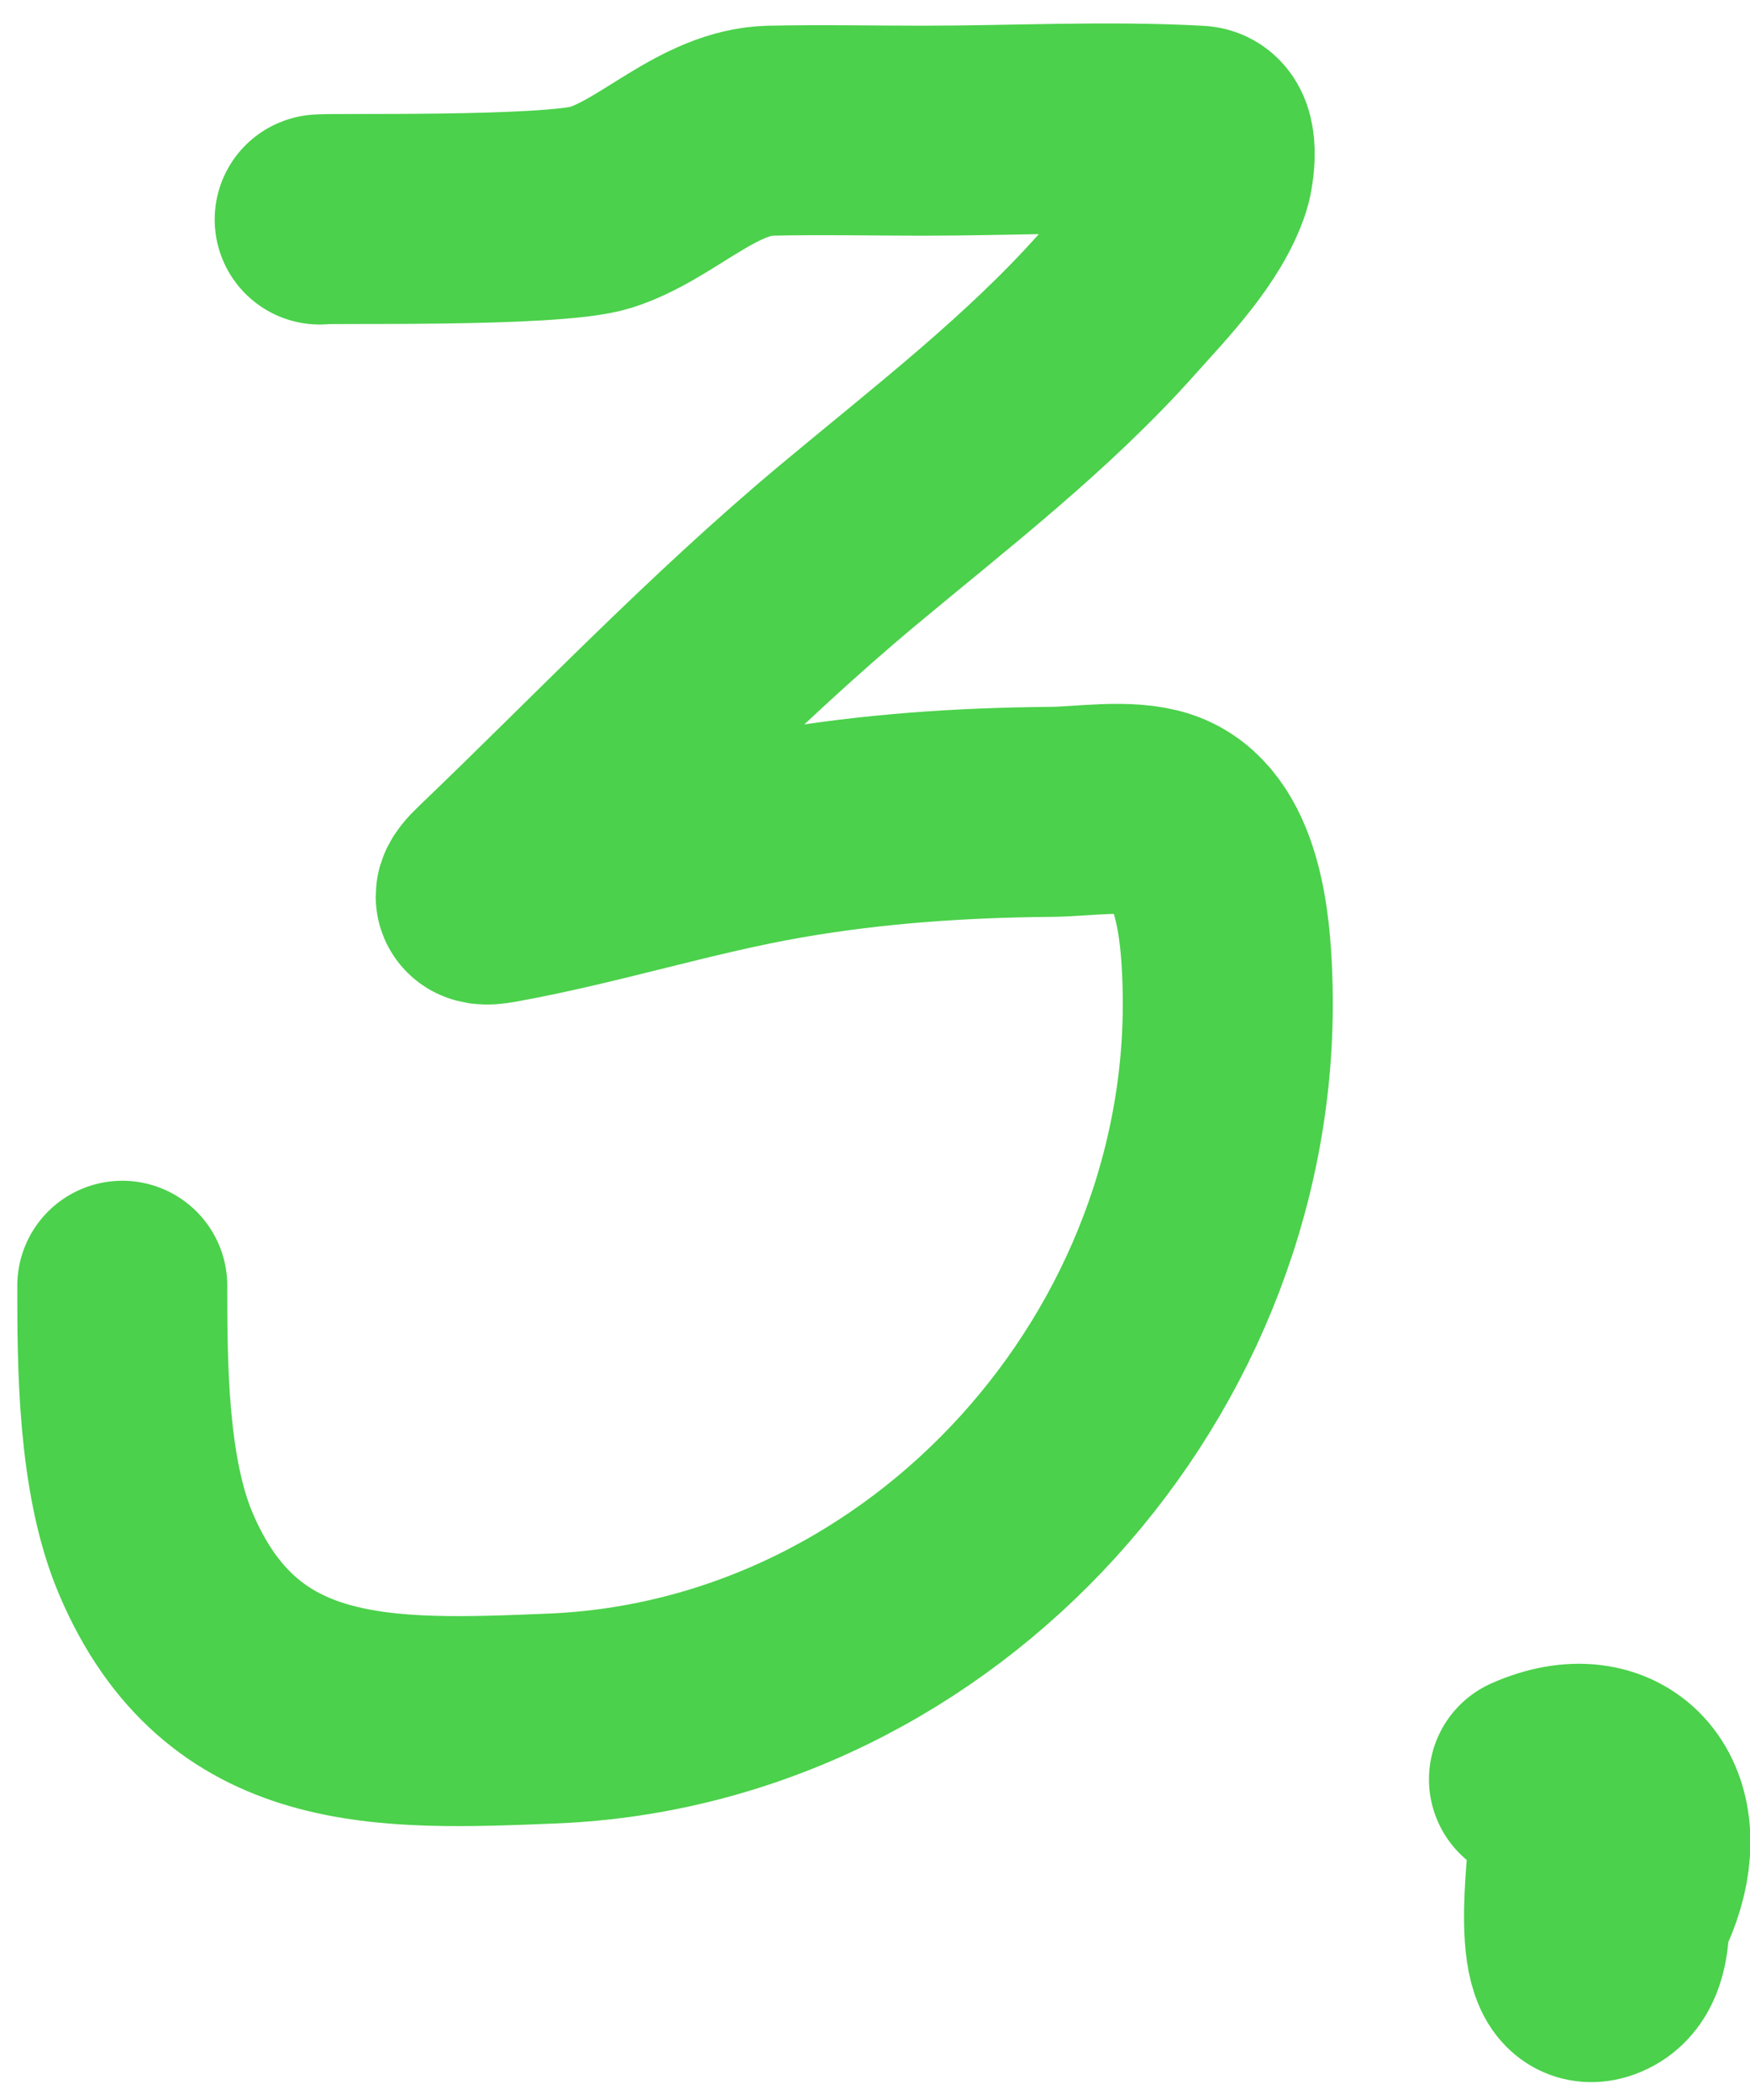 <svg width="25" height="30" viewBox="0 0 25 30" fill="none" xmlns="http://www.w3.org/2000/svg">
<g clip-path="url(#clip0_2_10)">
<path d="M4.567 3.136C4.547 3.109 7.89 3.183 8.579 2.964C9.396 2.705 10.12 1.887 11.008 1.867C11.733 1.851 12.46 1.867 13.186 1.867C14.488 1.867 15.819 1.795 17.119 1.867C17.357 1.88 17.277 2.423 17.229 2.572C17.02 3.216 16.403 3.846 15.967 4.335C14.827 5.618 13.433 6.687 12.12 7.783C10.31 9.294 8.718 10.974 7.02 12.601C6.842 12.771 6.767 12.894 7.09 12.836C8.476 12.588 9.822 12.152 11.211 11.912C12.47 11.694 13.743 11.608 15.019 11.598C15.465 11.595 16.113 11.485 16.547 11.63C17.408 11.917 17.509 13.258 17.534 13.988C17.726 19.447 13.358 24.324 7.897 24.55C5.49 24.649 3.306 24.741 2.225 22.192C1.747 21.065 1.747 19.462 1.747 18.368" stroke="#4BD14B" stroke-width="3" stroke-linecap="round"/>
<path d="M21.914 25.419C23.062 24.909 23.808 25.76 23.387 26.963C22.946 28.223 22.638 26.624 22.933 26.297C23.178 26.024 23.183 26.73 23.183 26.775C23.183 27.174 23.341 28.042 22.839 28.224C22.191 28.46 22.478 26.622 22.478 26.266" stroke="#4BD14B" stroke-width="3" stroke-linecap="round"/>
</g>
<defs>
<clipPath id="clip0_2_10">
<rect width="25" height="30" fill="white"/>
</clipPath>
</defs>
</svg>

